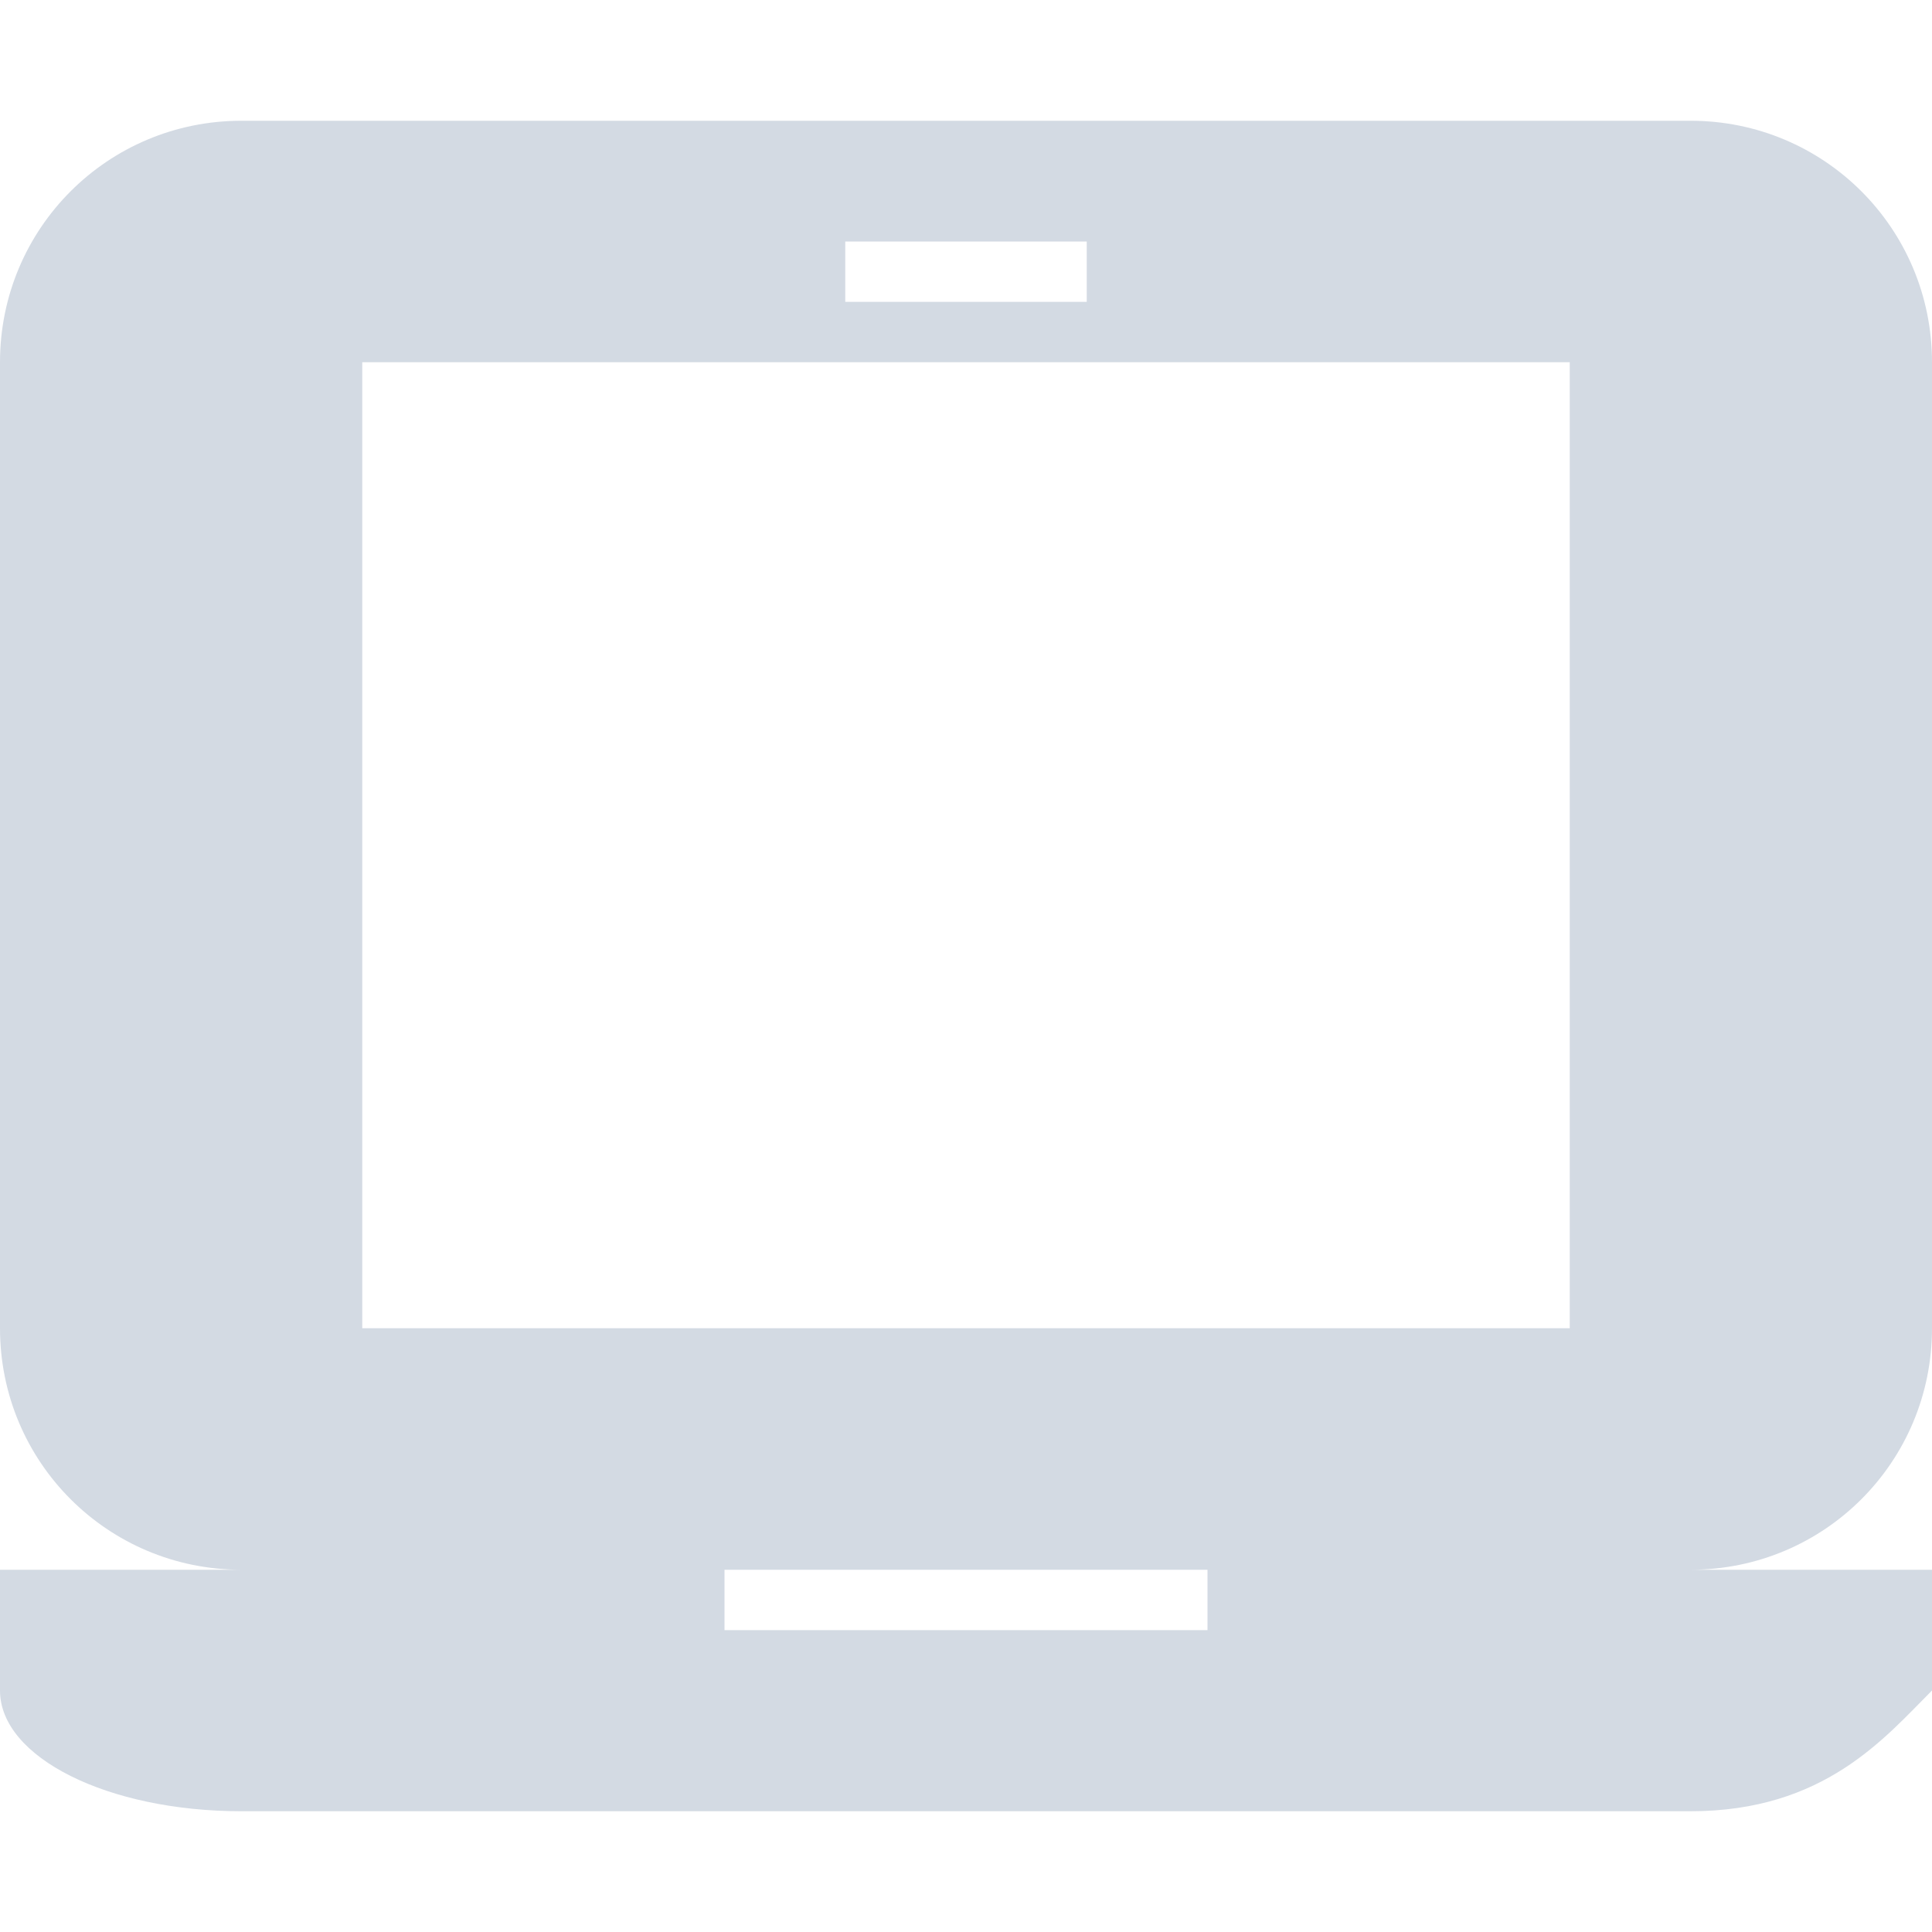 <svg xmlns="http://www.w3.org/2000/svg" width="16" height="16" version="1.1">
 <defs>
  <style id="current-color-scheme" type="text/css">
   .ColorScheme-Text { color:#d3dae3; } .ColorScheme-Highlight { color:#5294e2; }
  </style>
 </defs>
 <g>
  <path style="fill:currentColor" class="ColorScheme-Text" d="M 2,1 C 0.892,1 0,1.892 0,3 l 0,8 c 0,1.108 0.892,2 2,2 l -2,0 0,1 c 0,0.554 0.892,1 2,1 l 12,0 c 1.108,0 1.608,-0.608 2,-1 l 0,-1 -2,0 c 1.108,0 2,-0.892 2,-2 L 16,3 C 16,1.892 15.108,1 14,1 Z m 5,1 2,0 0,0.5 -2,0 z m -4,1 10,0 0,8 -10,0 z m 3,10 4,0 0,0.5 -4,0 z"/>
 </g>
</svg>
